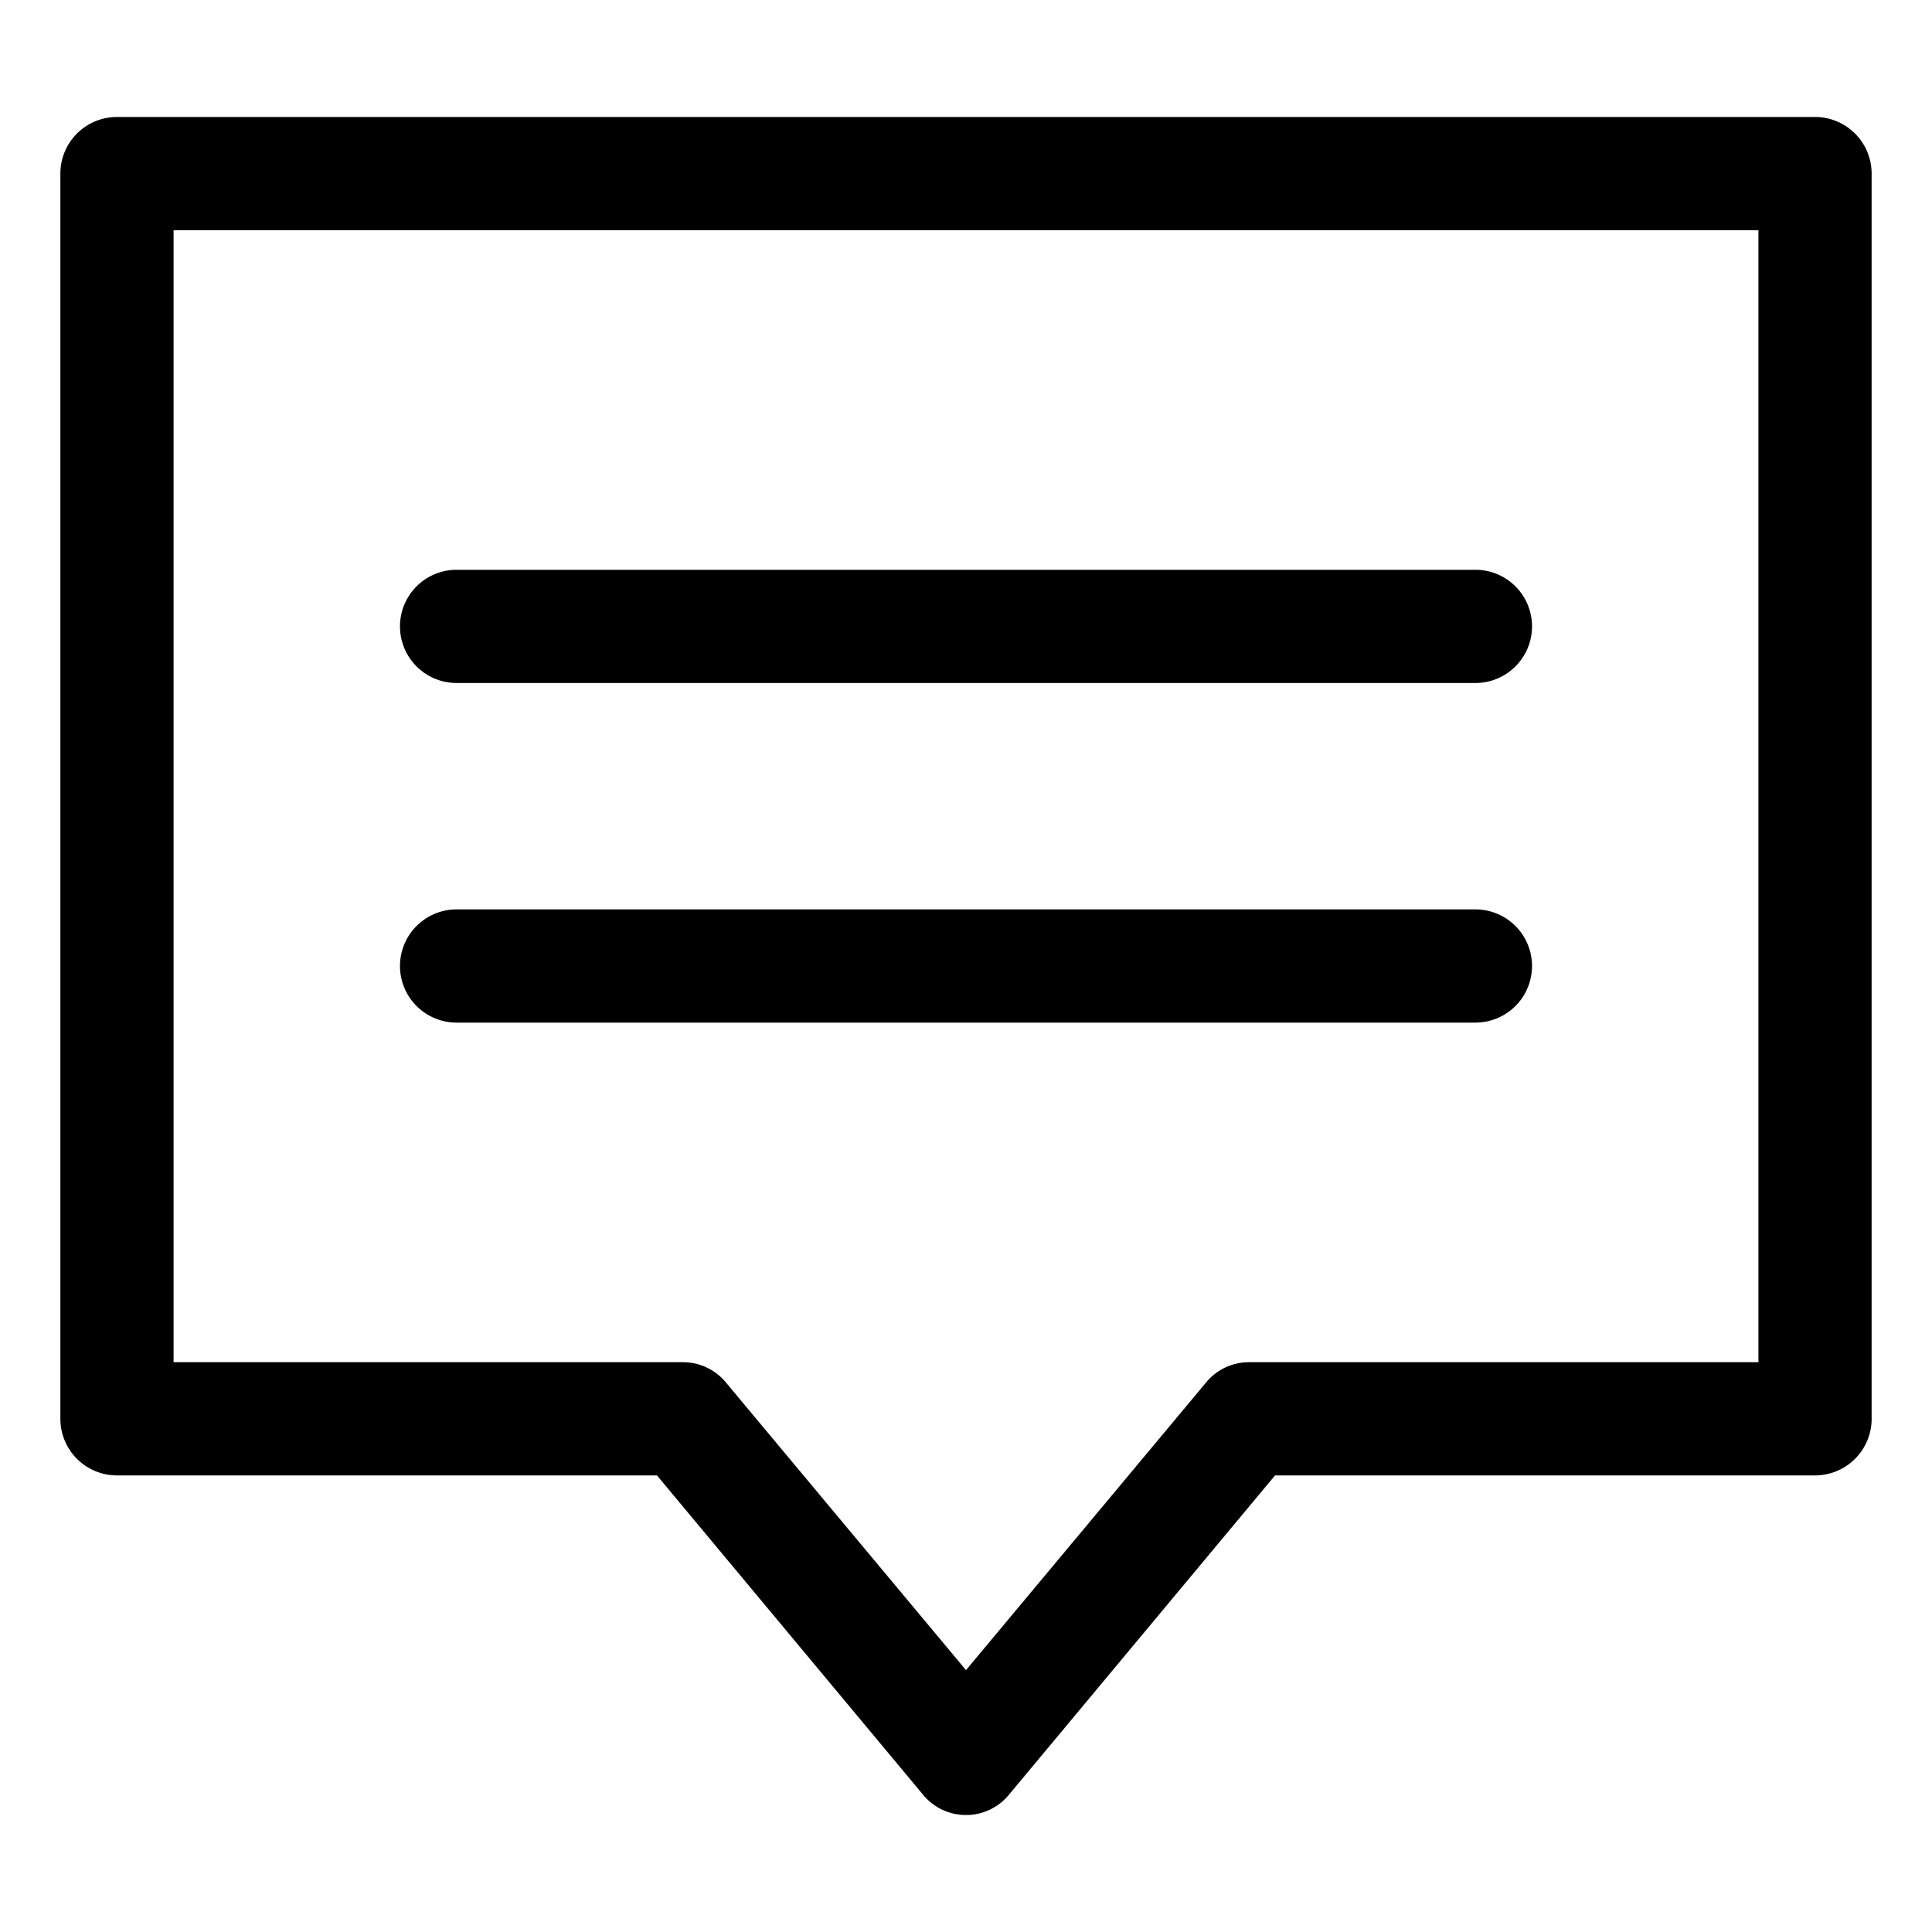 <?xml version="1.0" standalone="no"?><!DOCTYPE svg PUBLIC "-//W3C//DTD SVG 1.1//EN" "http://www.w3.org/Graphics/SVG/1.1/DTD/svg11.dtd"><svg t="1579238046630" class="icon" viewBox="0 0 1024 1024" version="1.1" xmlns="http://www.w3.org/2000/svg" p-id="1300" xmlns:xlink="http://www.w3.org/1999/xlink" width="200" height="200"><defs><style type="text/css"></style></defs><path d="M512 962a29.4 29.4 0 0 1-22.8-10.8L348.2 782H62A30 30 0 0 1 32 752V92A30 30 0 0 1 62 62h900a30 30 0 0 1 30 30v660a30 30 0 0 1-30 30h-286.2l-141 169.2a29.4 29.4 0 0 1-22.8 10.8z m-420-240h270a29.4 29.4 0 0 1 22.8 10.8L512 885.2l127.2-152.4a29.4 29.4 0 0 1 22.8-10.8H932v-600H92z" p-id="1301"></path><path d="M782 362h-540a30 30 0 0 1 0-60h540a30 30 0 0 1 0 60zM782 542h-540a30 30 0 0 1 0-60h540a30 30 0 0 1 0 60z" p-id="1302"></path></svg>